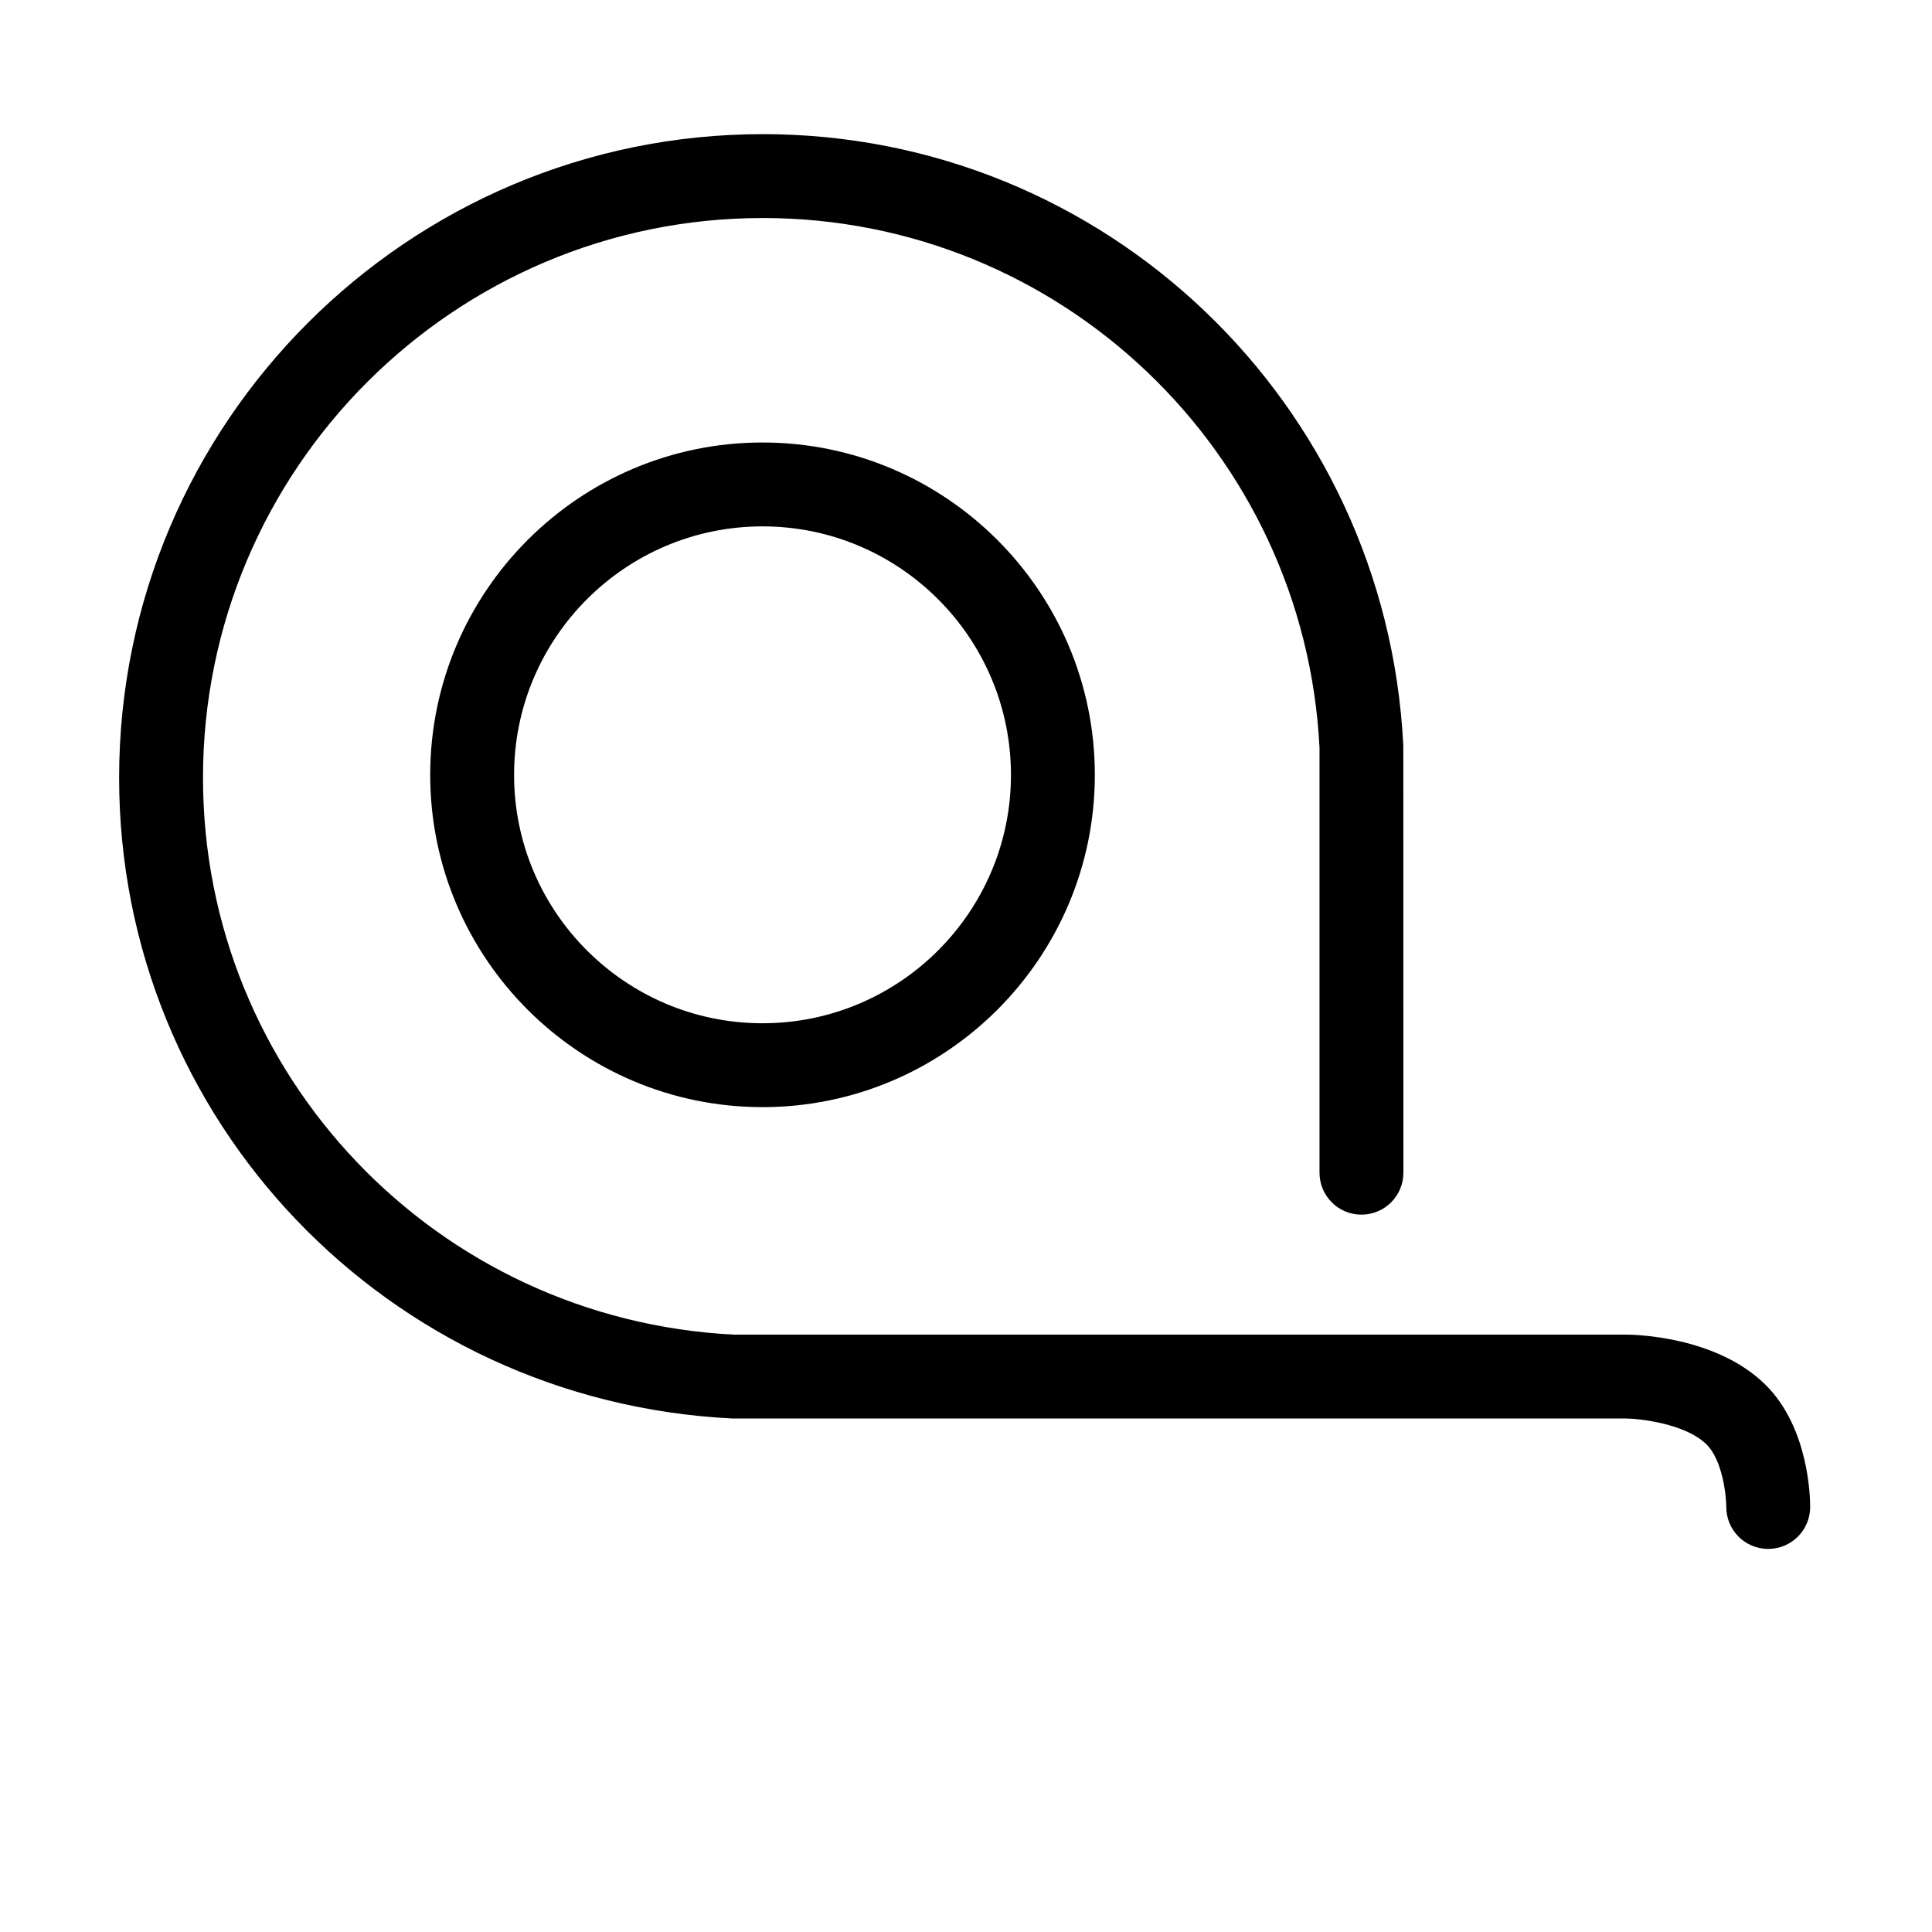 <svg class="icon" style="width: 1em;height: 1em;vertical-align: middle;fill: currentColor;overflow: hidden;" viewBox="0 0 1024 1024" version="1.1" xmlns="http://www.w3.org/2000/svg" p-id="3722"><path d="M937.199 820.962c-0.064 0-0.13 0-0.173 0-12.287-0.086-22.164-10.114-22.056-22.402-0.021-5.839-1.995-24.703-10.549-33.061-11.201-10.963-35.361-13.611-42.937-13.674L387.978 751.824C205.331 742.662 63.136 593.511 63.136 412.253c0-188.117 153.049-341.155 341.166-341.155 181.322 0 330.453 142.38 339.482 324.158l0.043 226.3c0 12.286-9.939 22.228-22.228 22.228-12.286 0-22.228-9.942-22.228-22.228L699.371 396.365C691.513 239.398 561.899 115.557 404.303 115.557c-163.609 0-296.709 133.089-296.709 296.697 0 157.553 123.646 287.191 281.502 295.137l472.496-0.021c4.839 0 47.82 0.825 73.892 26.329 23.575 23.009 23.964 60.955 23.941 65.211C959.318 811.129 949.398 820.962 937.199 820.962zM404.15 586.805c-97.119 0-176.135-78.994-176.135-176.092 0-97.14 79.016-176.179 176.135-176.179 97.119 0 176.134 79.038 176.134 176.179C580.283 507.811 501.269 586.805 404.15 586.805zM404.15 278.992c-72.612 0-131.677 59.088-131.677 131.721 0 72.589 59.065 131.633 131.677 131.633 72.612 0 131.678-59.045 131.678-131.633C535.828 338.08 476.762 278.992 404.15 278.992z" p-id="3723"></path></svg>